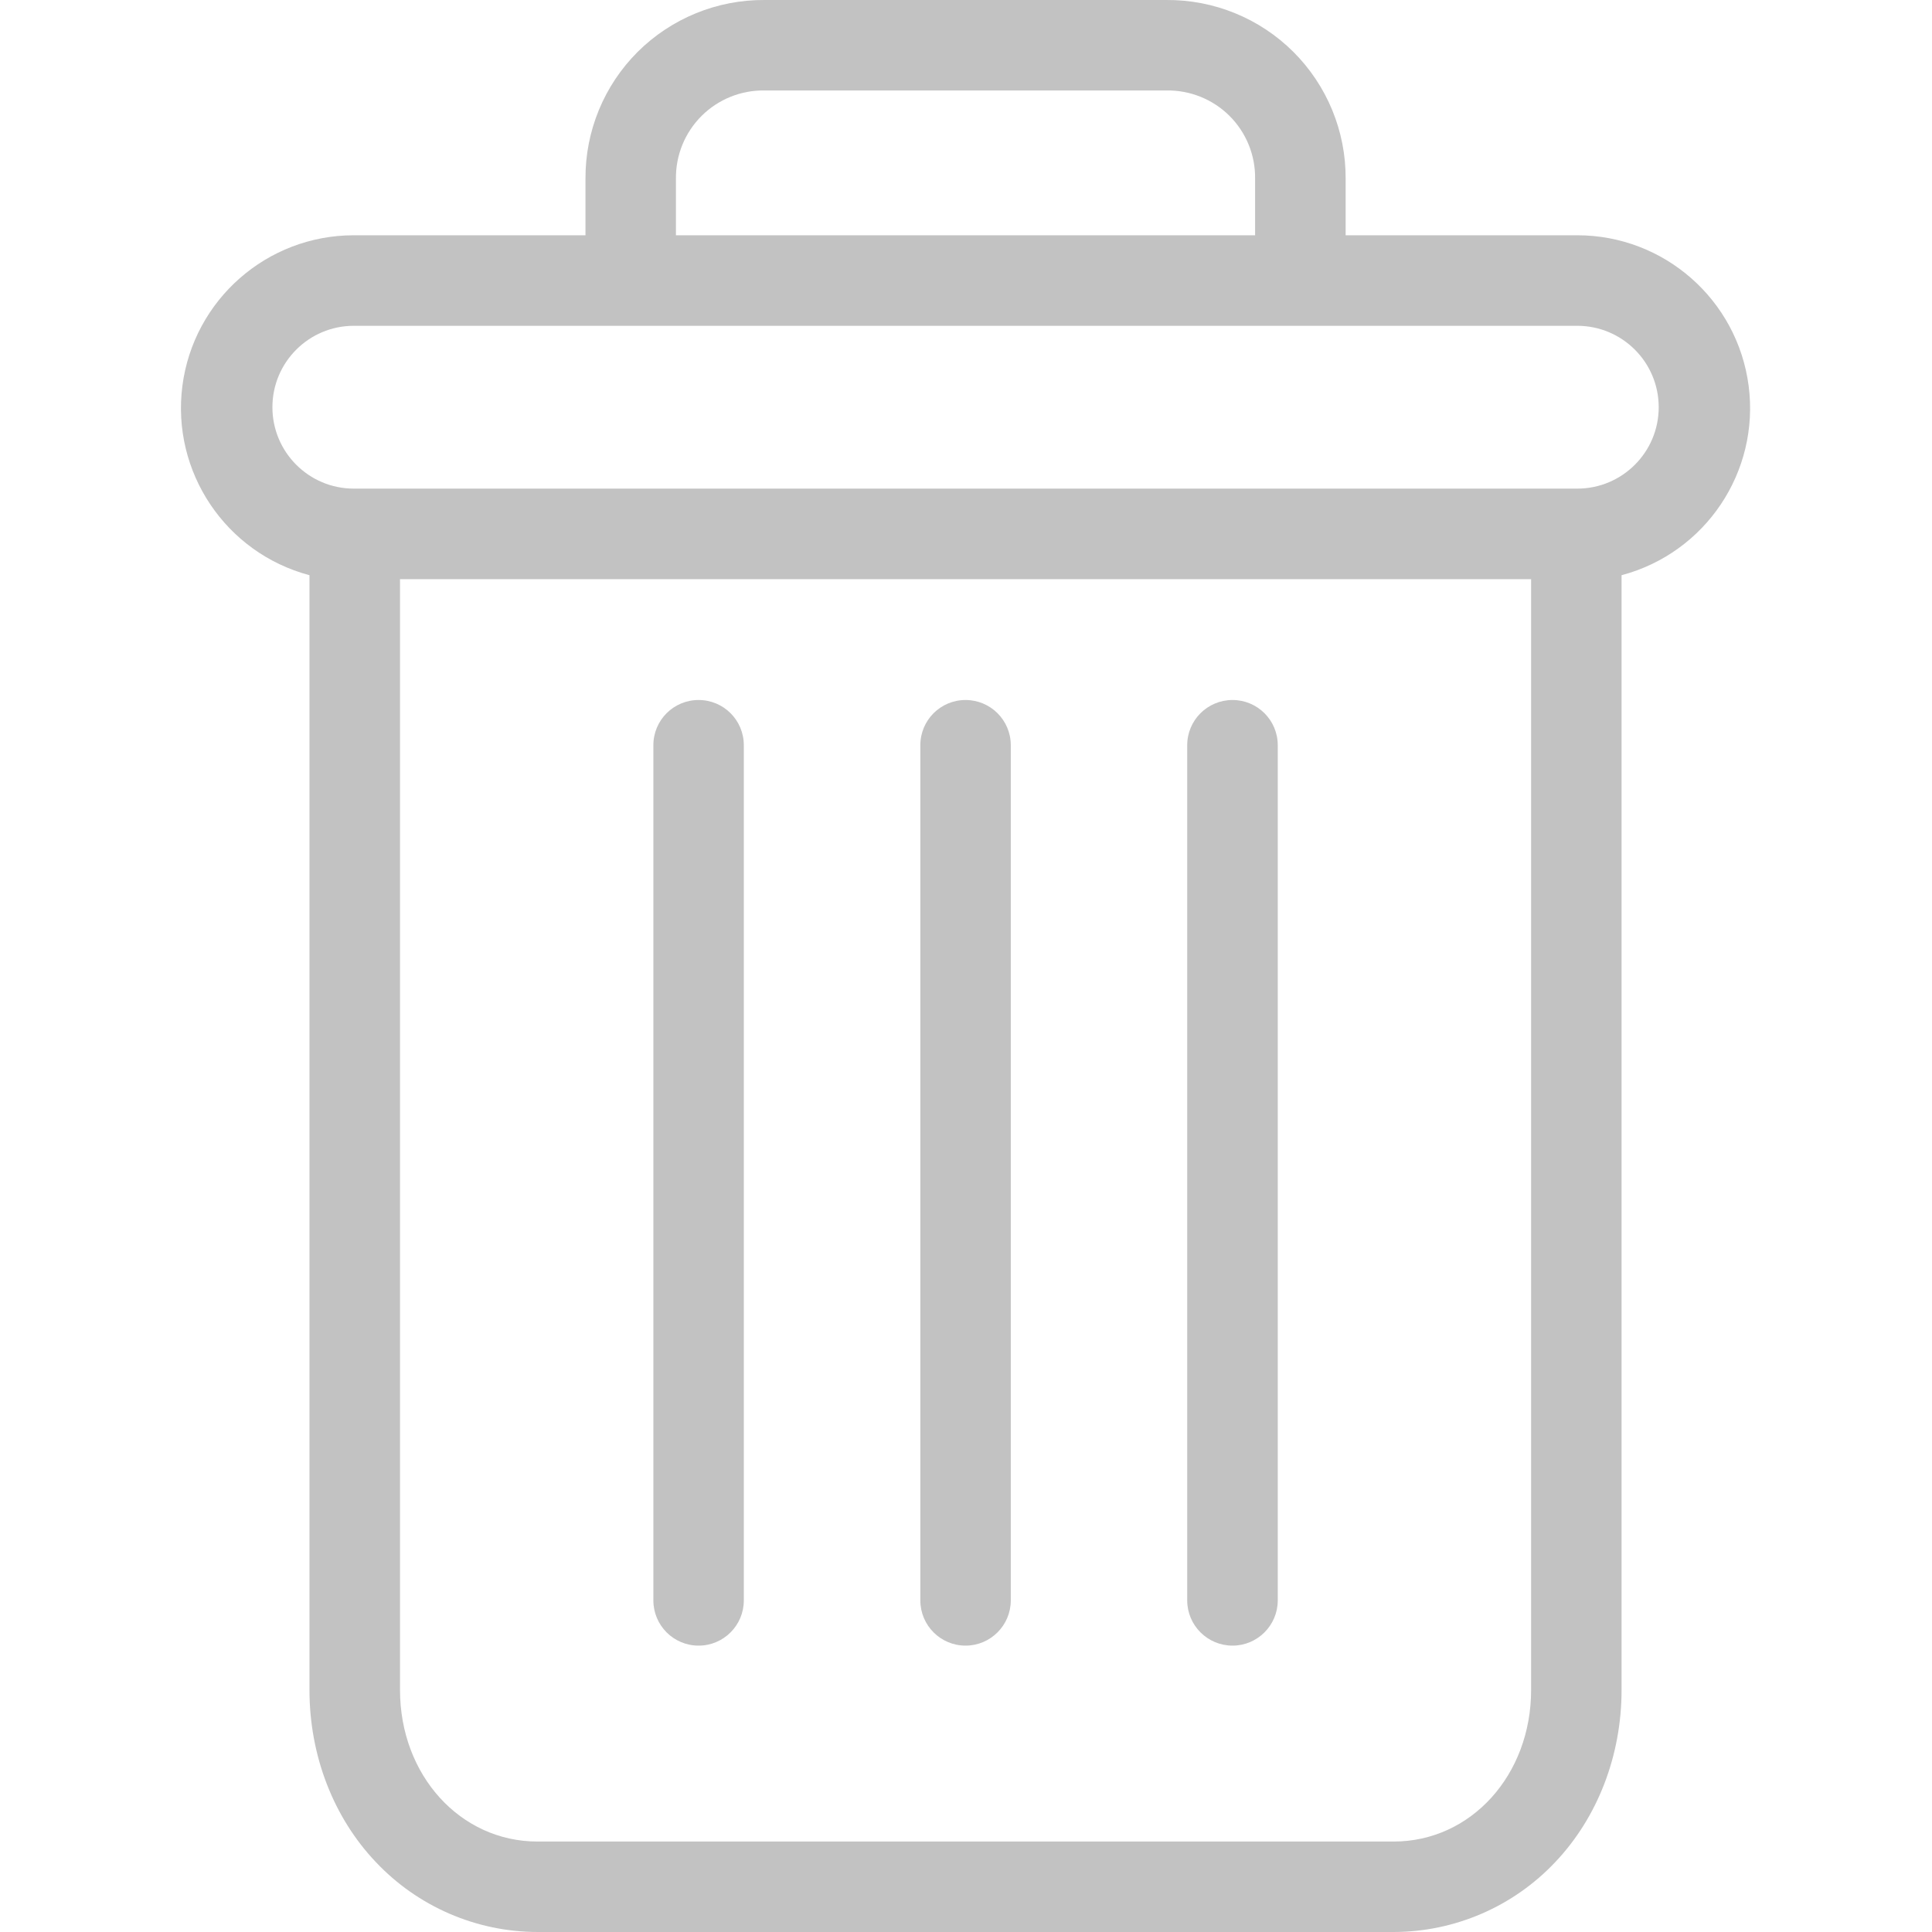 <svg width="22" height="22" viewBox="0 0 22 22" fill="none" xmlns="http://www.w3.org/2000/svg">
<g clip-path="url(#clip0)">
<path d="M14.035 7.971C13.75 7.971 13.519 8.201 13.519 8.486V18.224C13.519 18.508 13.75 18.739 14.035 18.739C14.319 18.739 14.55 18.508 14.55 18.224V8.486C14.55 8.201 14.319 7.971 14.035 7.971Z" fill="#C2C2C2"/>
<path d="M7.955 7.971C7.67 7.971 7.44 8.201 7.44 8.486V18.224C7.44 18.508 7.67 18.739 7.955 18.739C8.24 18.739 8.47 18.508 8.47 18.224V8.486C8.47 8.201 8.24 7.971 7.955 7.971Z" fill="#C2C2C2"/>
<path d="M3.524 6.55V19.244C3.524 19.994 3.799 20.698 4.28 21.204C4.758 21.711 5.424 21.999 6.121 22H15.869C16.566 21.999 17.232 21.711 17.71 21.204C18.19 20.698 18.465 19.994 18.465 19.244V6.55C19.421 6.296 20.04 5.373 19.912 4.393C19.784 3.413 18.949 2.679 17.96 2.679H15.323V2.035C15.326 1.494 15.111 0.973 14.728 0.591C14.345 0.209 13.824 -0.004 13.282 -9.68775e-07H8.707C8.166 -0.004 7.645 0.209 7.261 0.591C6.878 0.973 6.664 1.494 6.667 2.035V2.679H4.029C3.04 2.679 2.205 3.413 2.077 4.393C1.95 5.373 2.569 6.296 3.524 6.55V6.55ZM15.869 20.97H6.121C5.24 20.97 4.555 20.213 4.555 19.244V6.595H17.435V19.244C17.435 20.213 16.75 20.97 15.869 20.97ZM7.697 2.035C7.694 1.767 7.799 1.509 7.99 1.319C8.18 1.13 8.439 1.026 8.707 1.03H13.282C13.551 1.026 13.81 1.13 14 1.319C14.19 1.508 14.296 1.767 14.292 2.035V2.679H7.697V2.035ZM4.029 3.71H17.96C18.473 3.71 18.888 4.125 18.888 4.637C18.888 5.149 18.473 5.564 17.96 5.564H4.029C3.517 5.564 3.102 5.149 3.102 4.637C3.102 4.125 3.517 3.71 4.029 3.71V3.71Z" fill="#C2C2C2"/>
<path d="M10.995 7.971C10.71 7.971 10.48 8.201 10.48 8.486V18.224C10.48 18.508 10.71 18.739 10.995 18.739C11.279 18.739 11.51 18.508 11.51 18.224V8.486C11.51 8.201 11.279 7.971 10.995 7.971Z" fill="#C2C2C2"/>
</g>
<defs>
<clipPath id="clip0">
<rect width="22" height="22" fill="white"/>
</clipPath>
</defs>
</svg>
